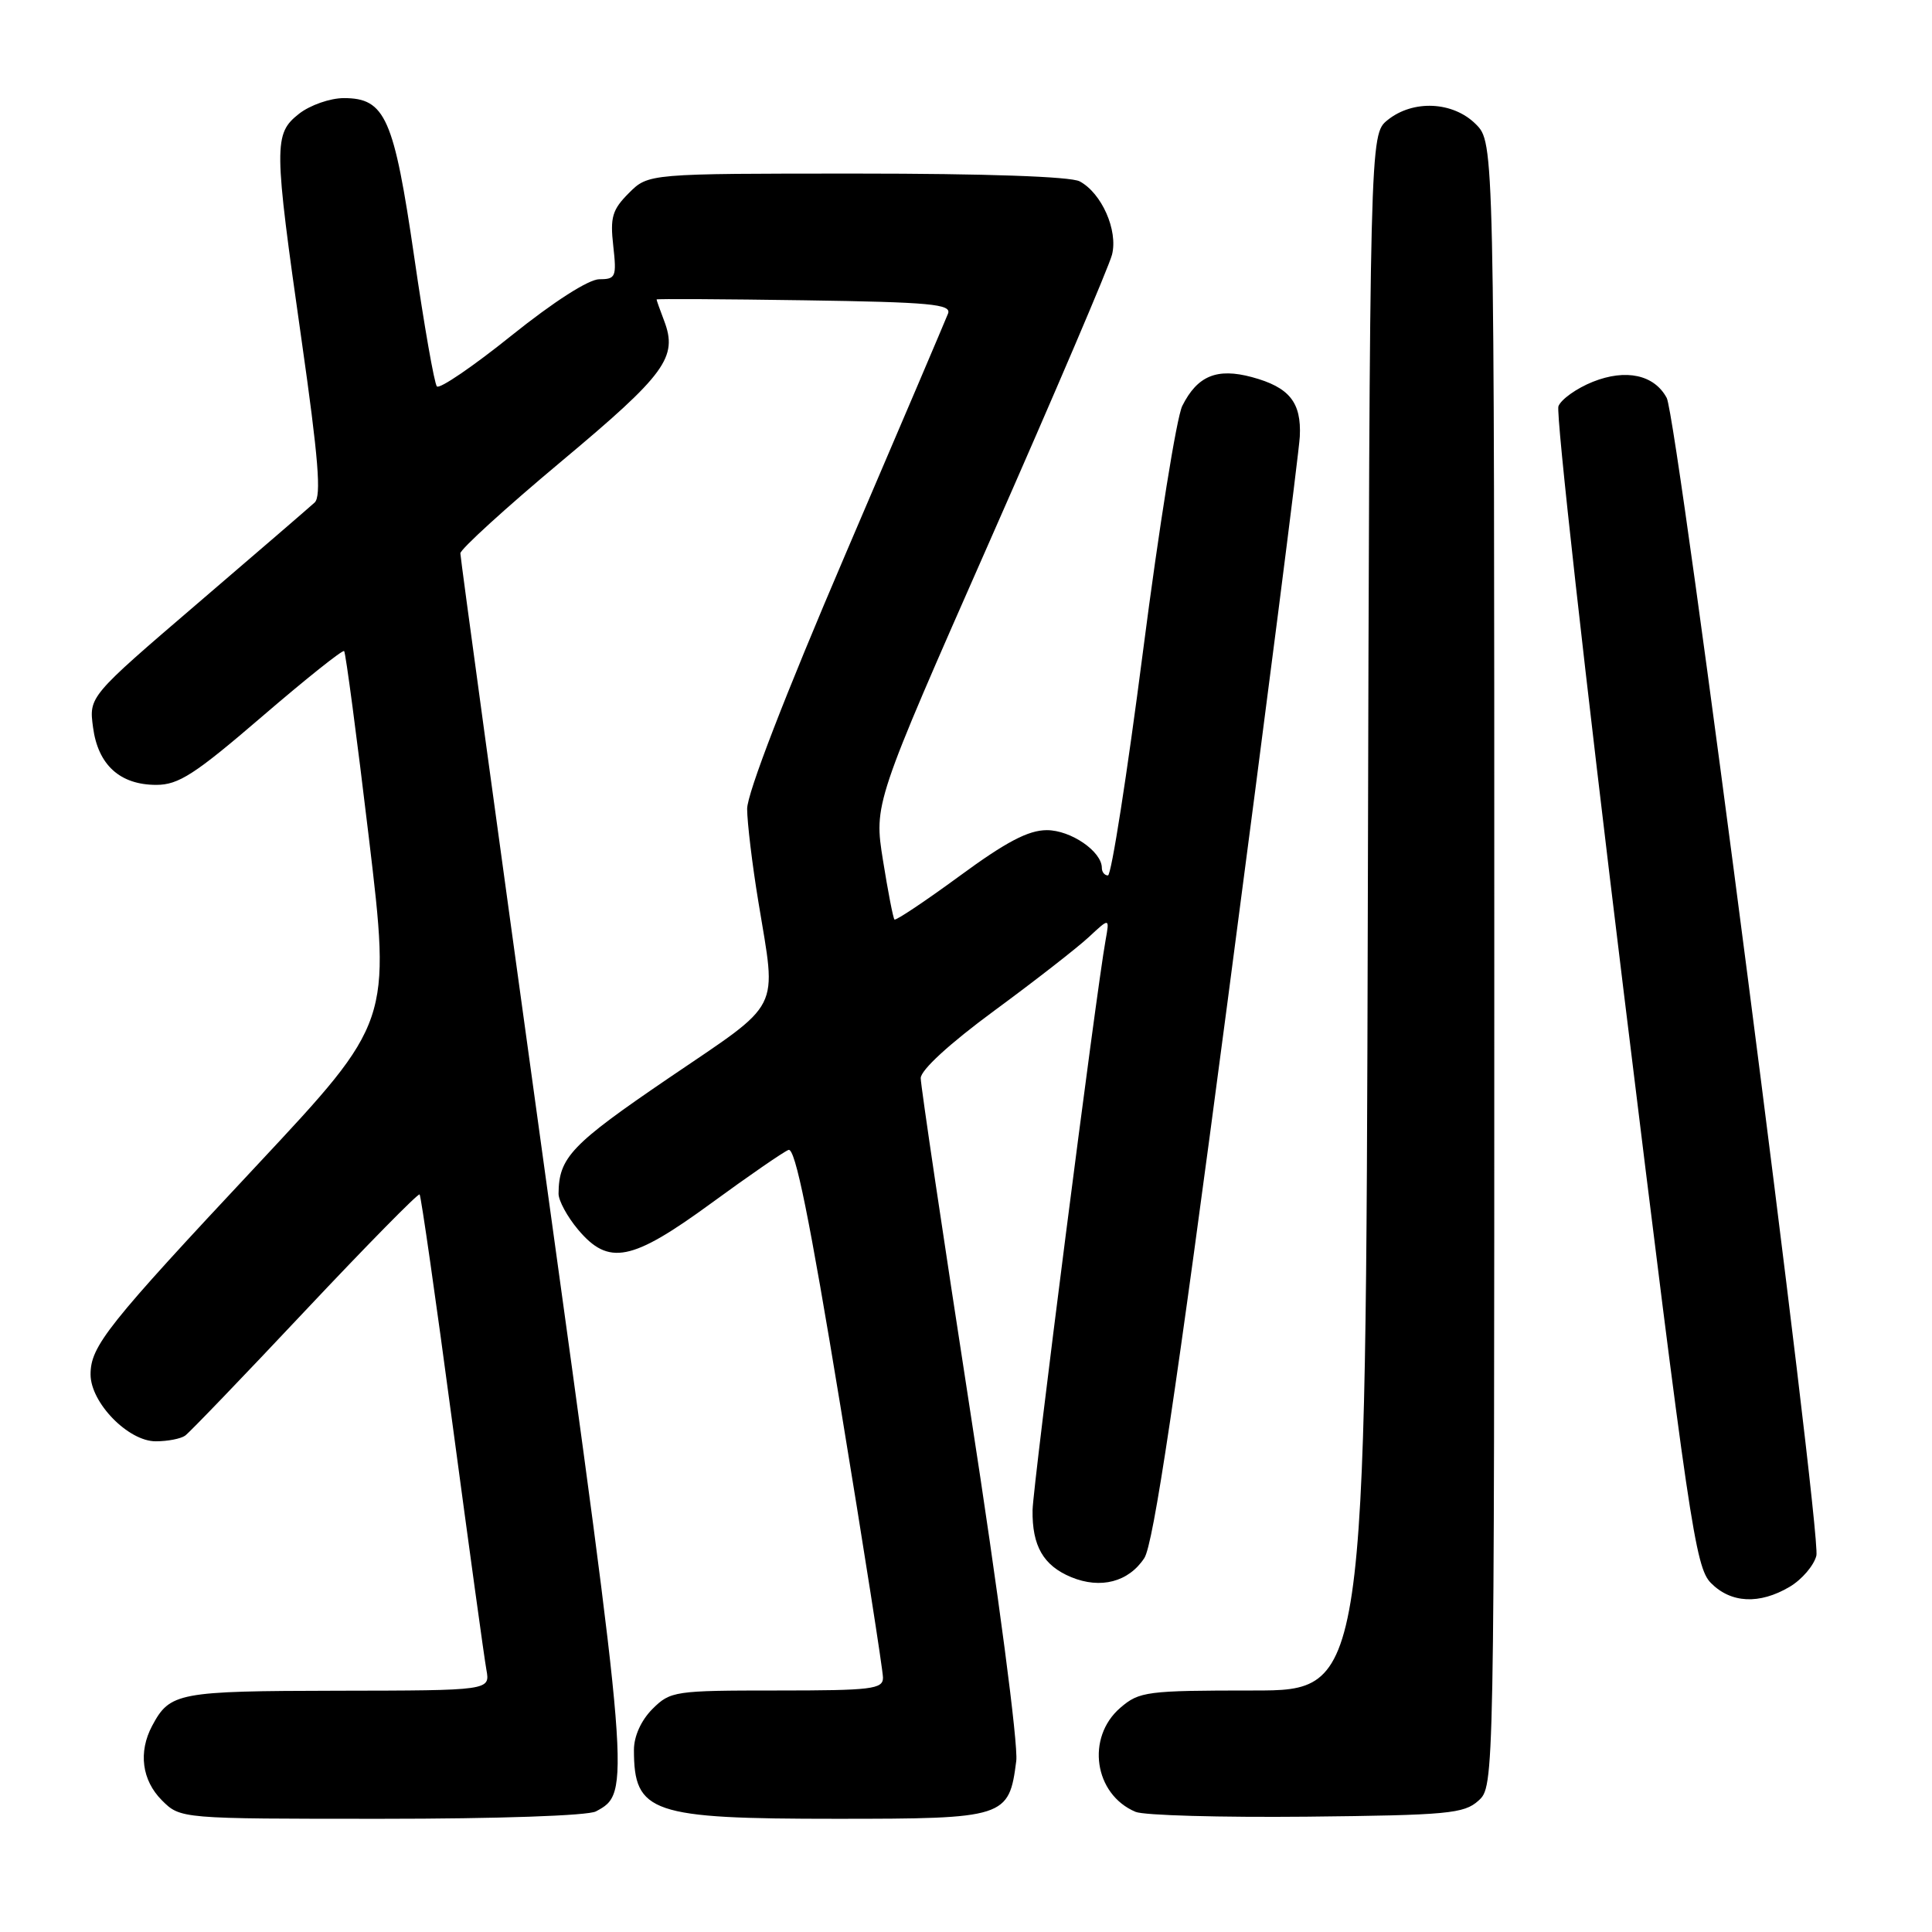 <?xml version="1.0" encoding="UTF-8" standalone="no"?>
<!DOCTYPE svg PUBLIC "-//W3C//DTD SVG 1.1//EN" "http://www.w3.org/Graphics/SVG/1.1/DTD/svg11.dtd" >
<svg xmlns="http://www.w3.org/2000/svg" xmlns:xlink="http://www.w3.org/1999/xlink" version="1.1" viewBox="0 0 256 256">
 <g >
 <path fill="currentColor"
d=" M 78.96 240.02 C 83.59 237.54 83.58 237.39 71.97 153.58 C 65.94 109.99 61.00 73.87 61.00 73.32 C 61.00 72.78 67.03 67.28 74.40 61.12 C 88.21 49.57 89.84 47.34 88.00 42.50 C 87.45 41.06 87.00 39.79 87.00 39.68 C 87.00 39.58 95.81 39.63 106.59 39.79 C 123.29 40.04 126.10 40.30 125.62 41.55 C 125.31 42.35 119.20 56.70 112.03 73.43 C 104.01 92.15 99.00 105.13 99.00 107.18 C 99.01 109.00 99.67 114.55 100.49 119.50 C 102.91 134.27 103.80 132.52 88.62 142.84 C 75.68 151.65 74.05 153.36 74.01 158.17 C 74.01 159.09 75.17 161.23 76.59 162.92 C 80.65 167.75 83.68 167.15 94.26 159.42 C 99.21 155.80 103.81 152.63 104.48 152.37 C 105.37 152.03 107.26 161.37 111.35 186.25 C 114.46 205.14 117.00 221.36 117.00 222.30 C 117.00 223.82 115.51 224.00 102.95 224.00 C 89.38 224.00 88.83 224.08 86.45 226.45 C 84.95 227.96 84.00 230.06 84.00 231.87 C 84.00 240.23 86.27 241.00 110.80 241.00 C 133.23 241.00 133.70 240.85 134.66 233.33 C 134.93 231.14 132.33 211.32 128.57 187.06 C 124.96 163.72 122.00 143.83 122.00 142.86 C 122.00 141.79 125.81 138.29 131.75 133.92 C 137.11 129.98 142.74 125.59 144.27 124.17 C 147.03 121.60 147.03 121.60 146.50 124.55 C 145.23 131.55 136.88 196.83 136.82 200.10 C 136.75 204.84 138.25 207.45 141.94 208.98 C 145.84 210.59 149.55 209.62 151.63 206.45 C 152.83 204.60 155.80 184.82 162.66 132.71 C 167.82 93.55 172.13 59.86 172.23 57.85 C 172.46 53.31 170.85 51.31 165.89 49.97 C 161.25 48.72 158.66 49.79 156.66 53.78 C 155.91 55.28 153.57 69.89 151.46 86.25 C 149.35 102.61 147.26 116.00 146.81 116.00 C 146.36 116.00 146.00 115.55 146.00 115.00 C 146.00 112.82 141.89 110.00 138.71 110.00 C 136.26 110.00 133.31 111.55 127.13 116.09 C 122.57 119.43 118.69 122.02 118.52 121.84 C 118.34 121.65 117.66 118.12 117.00 114.00 C 115.80 106.50 115.80 106.50 131.23 71.50 C 139.72 52.25 146.97 35.26 147.35 33.74 C 148.16 30.52 145.98 25.59 143.06 24.03 C 141.87 23.39 130.55 23.00 113.52 23.00 C 85.91 23.00 85.91 23.00 83.33 25.58 C 81.13 27.78 80.83 28.79 81.26 32.58 C 81.72 36.69 81.59 37.00 79.42 37.00 C 78.01 37.00 73.39 39.96 67.79 44.45 C 62.69 48.55 58.23 51.59 57.89 51.20 C 57.55 50.82 56.20 43.11 54.89 34.07 C 52.20 15.61 51.05 13.00 45.56 13.00 C 43.75 13.00 41.09 13.93 39.63 15.07 C 36.25 17.74 36.26 19.16 39.95 45.00 C 42.20 60.77 42.60 65.75 41.69 66.59 C 41.04 67.19 34.04 73.22 26.14 79.99 C 11.78 92.30 11.78 92.30 12.33 96.39 C 12.99 101.36 15.90 104.00 20.71 104.00 C 23.66 104.00 25.81 102.61 34.72 94.95 C 40.50 89.98 45.40 86.07 45.60 86.27 C 45.80 86.47 47.28 97.61 48.88 111.03 C 51.79 135.42 51.79 135.42 34.15 154.29 C 14.18 175.62 12.00 178.37 12.00 182.12 C 12.00 185.87 17.01 191.00 20.65 190.98 C 22.22 190.98 23.96 190.64 24.53 190.23 C 25.10 189.83 32.24 182.40 40.41 173.71 C 48.58 165.03 55.41 158.08 55.60 158.27 C 55.79 158.45 57.74 172.08 59.94 188.55 C 62.15 205.02 64.17 219.74 64.45 221.25 C 64.95 224.00 64.95 224.00 44.72 224.03 C 23.56 224.07 22.52 224.26 20.16 228.68 C 18.31 232.16 18.80 235.89 21.45 238.55 C 23.91 241.00 23.91 241.00 50.52 241.00 C 65.97 241.00 77.90 240.59 78.96 240.02 Z  M 195.90 238.60 C 198.00 236.69 198.00 236.69 198.00 127.80 C 198.00 18.91 198.00 18.91 195.55 16.45 C 192.52 13.43 187.23 13.19 183.86 15.91 C 181.50 17.82 181.50 17.82 181.24 120.91 C 180.97 224.00 180.97 224.00 166.04 224.00 C 151.95 224.00 150.96 224.13 148.46 226.28 C 143.87 230.22 144.97 237.77 150.47 240.08 C 151.58 240.55 161.79 240.83 173.15 240.72 C 191.87 240.52 193.99 240.32 195.90 238.60 Z  M 237.14 210.26 C 238.76 209.30 240.35 207.44 240.68 206.13 C 241.39 203.29 222.28 55.38 220.85 52.73 C 219.21 49.66 215.45 48.84 211.06 50.59 C 208.91 51.45 206.86 52.91 206.50 53.83 C 206.14 54.75 210.04 89.70 215.16 131.50 C 223.80 201.95 224.64 207.66 226.70 209.75 C 229.35 212.44 233.13 212.63 237.14 210.26 Z "/>
</g>
</svg>